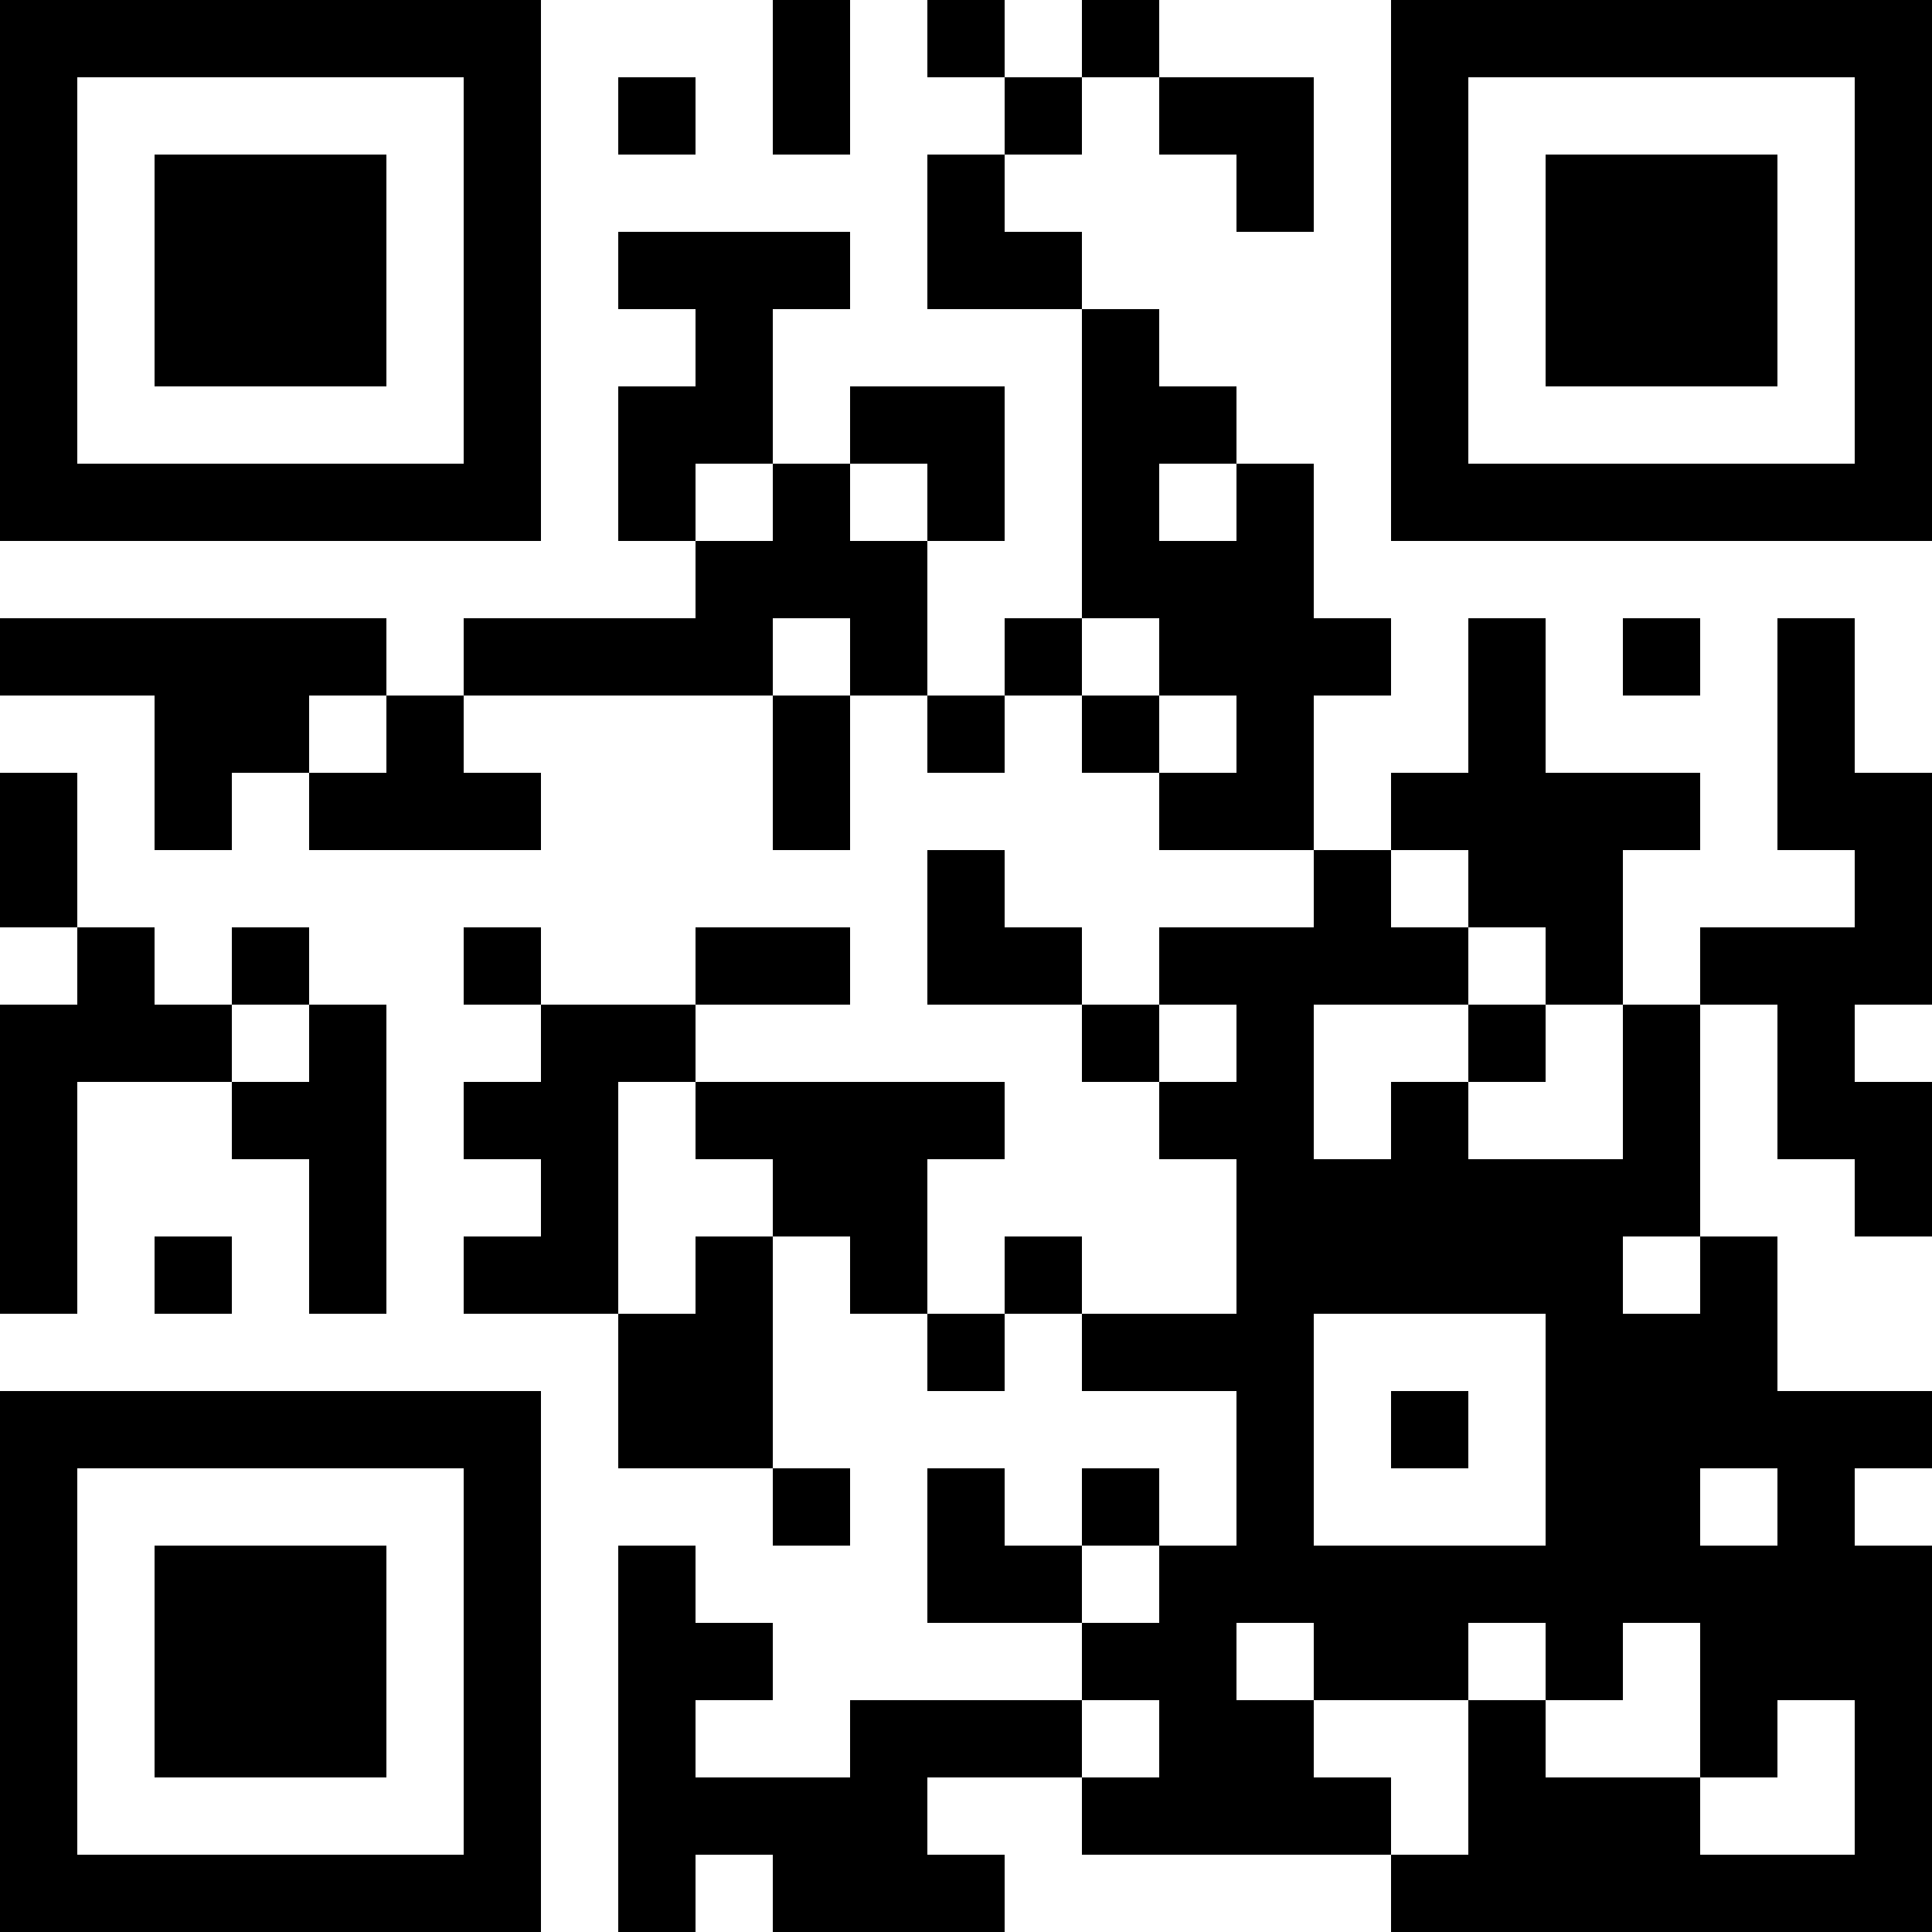 <?xml version="1.0" encoding="UTF-8"?>
<svg xmlns="http://www.w3.org/2000/svg" version="1.1" width="100" height="100" viewBox="0 0 100 100"><rect x="0" y="0" width="100" height="100" fill="#ffffff"/><g transform="scale(4)"><g transform="translate(0,0)"><path fill-rule="evenodd" d="M10 0L10 2L11 2L11 0ZM12 0L12 1L13 1L13 2L12 2L12 4L14 4L14 8L13 8L13 9L12 9L12 7L13 7L13 5L11 5L11 6L10 6L10 4L11 4L11 3L8 3L8 4L9 4L9 5L8 5L8 7L9 7L9 8L6 8L6 9L5 9L5 8L0 8L0 9L2 9L2 11L3 11L3 10L4 10L4 11L7 11L7 10L6 10L6 9L10 9L10 11L11 11L11 9L12 9L12 10L13 10L13 9L14 9L14 10L15 10L15 11L17 11L17 12L15 12L15 13L14 13L14 12L13 12L13 11L12 11L12 13L14 13L14 14L15 14L15 15L16 15L16 17L14 17L14 16L13 16L13 17L12 17L12 15L13 15L13 14L9 14L9 13L11 13L11 12L9 12L9 13L7 13L7 12L6 12L6 13L7 13L7 14L6 14L6 15L7 15L7 16L6 16L6 17L8 17L8 19L10 19L10 20L11 20L11 19L10 19L10 16L11 16L11 17L12 17L12 18L13 18L13 17L14 17L14 18L16 18L16 20L15 20L15 19L14 19L14 20L13 20L13 19L12 19L12 21L14 21L14 22L11 22L11 23L9 23L9 22L10 22L10 21L9 21L9 20L8 20L8 25L9 25L9 24L10 24L10 25L13 25L13 24L12 24L12 23L14 23L14 24L18 24L18 25L25 25L25 20L24 20L24 19L25 19L25 18L23 18L23 16L22 16L22 13L23 13L23 15L24 15L24 16L25 16L25 14L24 14L24 13L25 13L25 10L24 10L24 8L23 8L23 11L24 11L24 12L22 12L22 13L21 13L21 11L22 11L22 10L20 10L20 8L19 8L19 10L18 10L18 11L17 11L17 9L18 9L18 8L17 8L17 6L16 6L16 5L15 5L15 4L14 4L14 3L13 3L13 2L14 2L14 1L15 1L15 2L16 2L16 3L17 3L17 1L15 1L15 0L14 0L14 1L13 1L13 0ZM8 1L8 2L9 2L9 1ZM9 6L9 7L10 7L10 6ZM11 6L11 7L12 7L12 6ZM15 6L15 7L16 7L16 6ZM10 8L10 9L11 9L11 8ZM14 8L14 9L15 9L15 10L16 10L16 9L15 9L15 8ZM21 8L21 9L22 9L22 8ZM4 9L4 10L5 10L5 9ZM0 10L0 12L1 12L1 13L0 13L0 17L1 17L1 14L3 14L3 15L4 15L4 17L5 17L5 13L4 13L4 12L3 12L3 13L2 13L2 12L1 12L1 10ZM18 11L18 12L19 12L19 13L17 13L17 15L18 15L18 14L19 14L19 15L21 15L21 13L20 13L20 12L19 12L19 11ZM3 13L3 14L4 14L4 13ZM15 13L15 14L16 14L16 13ZM19 13L19 14L20 14L20 13ZM8 14L8 17L9 17L9 16L10 16L10 15L9 15L9 14ZM2 16L2 17L3 17L3 16ZM21 16L21 17L22 17L22 16ZM17 17L17 20L20 20L20 17ZM18 18L18 19L19 19L19 18ZM22 19L22 20L23 20L23 19ZM14 20L14 21L15 21L15 20ZM16 21L16 22L17 22L17 23L18 23L18 24L19 24L19 22L20 22L20 23L22 23L22 24L24 24L24 22L23 22L23 23L22 23L22 21L21 21L21 22L20 22L20 21L19 21L19 22L17 22L17 21ZM14 22L14 23L15 23L15 22ZM0 0L0 7L7 7L7 0ZM1 1L1 6L6 6L6 1ZM2 2L2 5L5 5L5 2ZM18 0L18 7L25 7L25 0ZM19 1L19 6L24 6L24 1ZM20 2L20 5L23 5L23 2ZM0 18L0 25L7 25L7 18ZM1 19L1 24L6 24L6 19ZM2 20L2 23L5 23L5 20Z" fill="#000000"/></g></g></svg>
